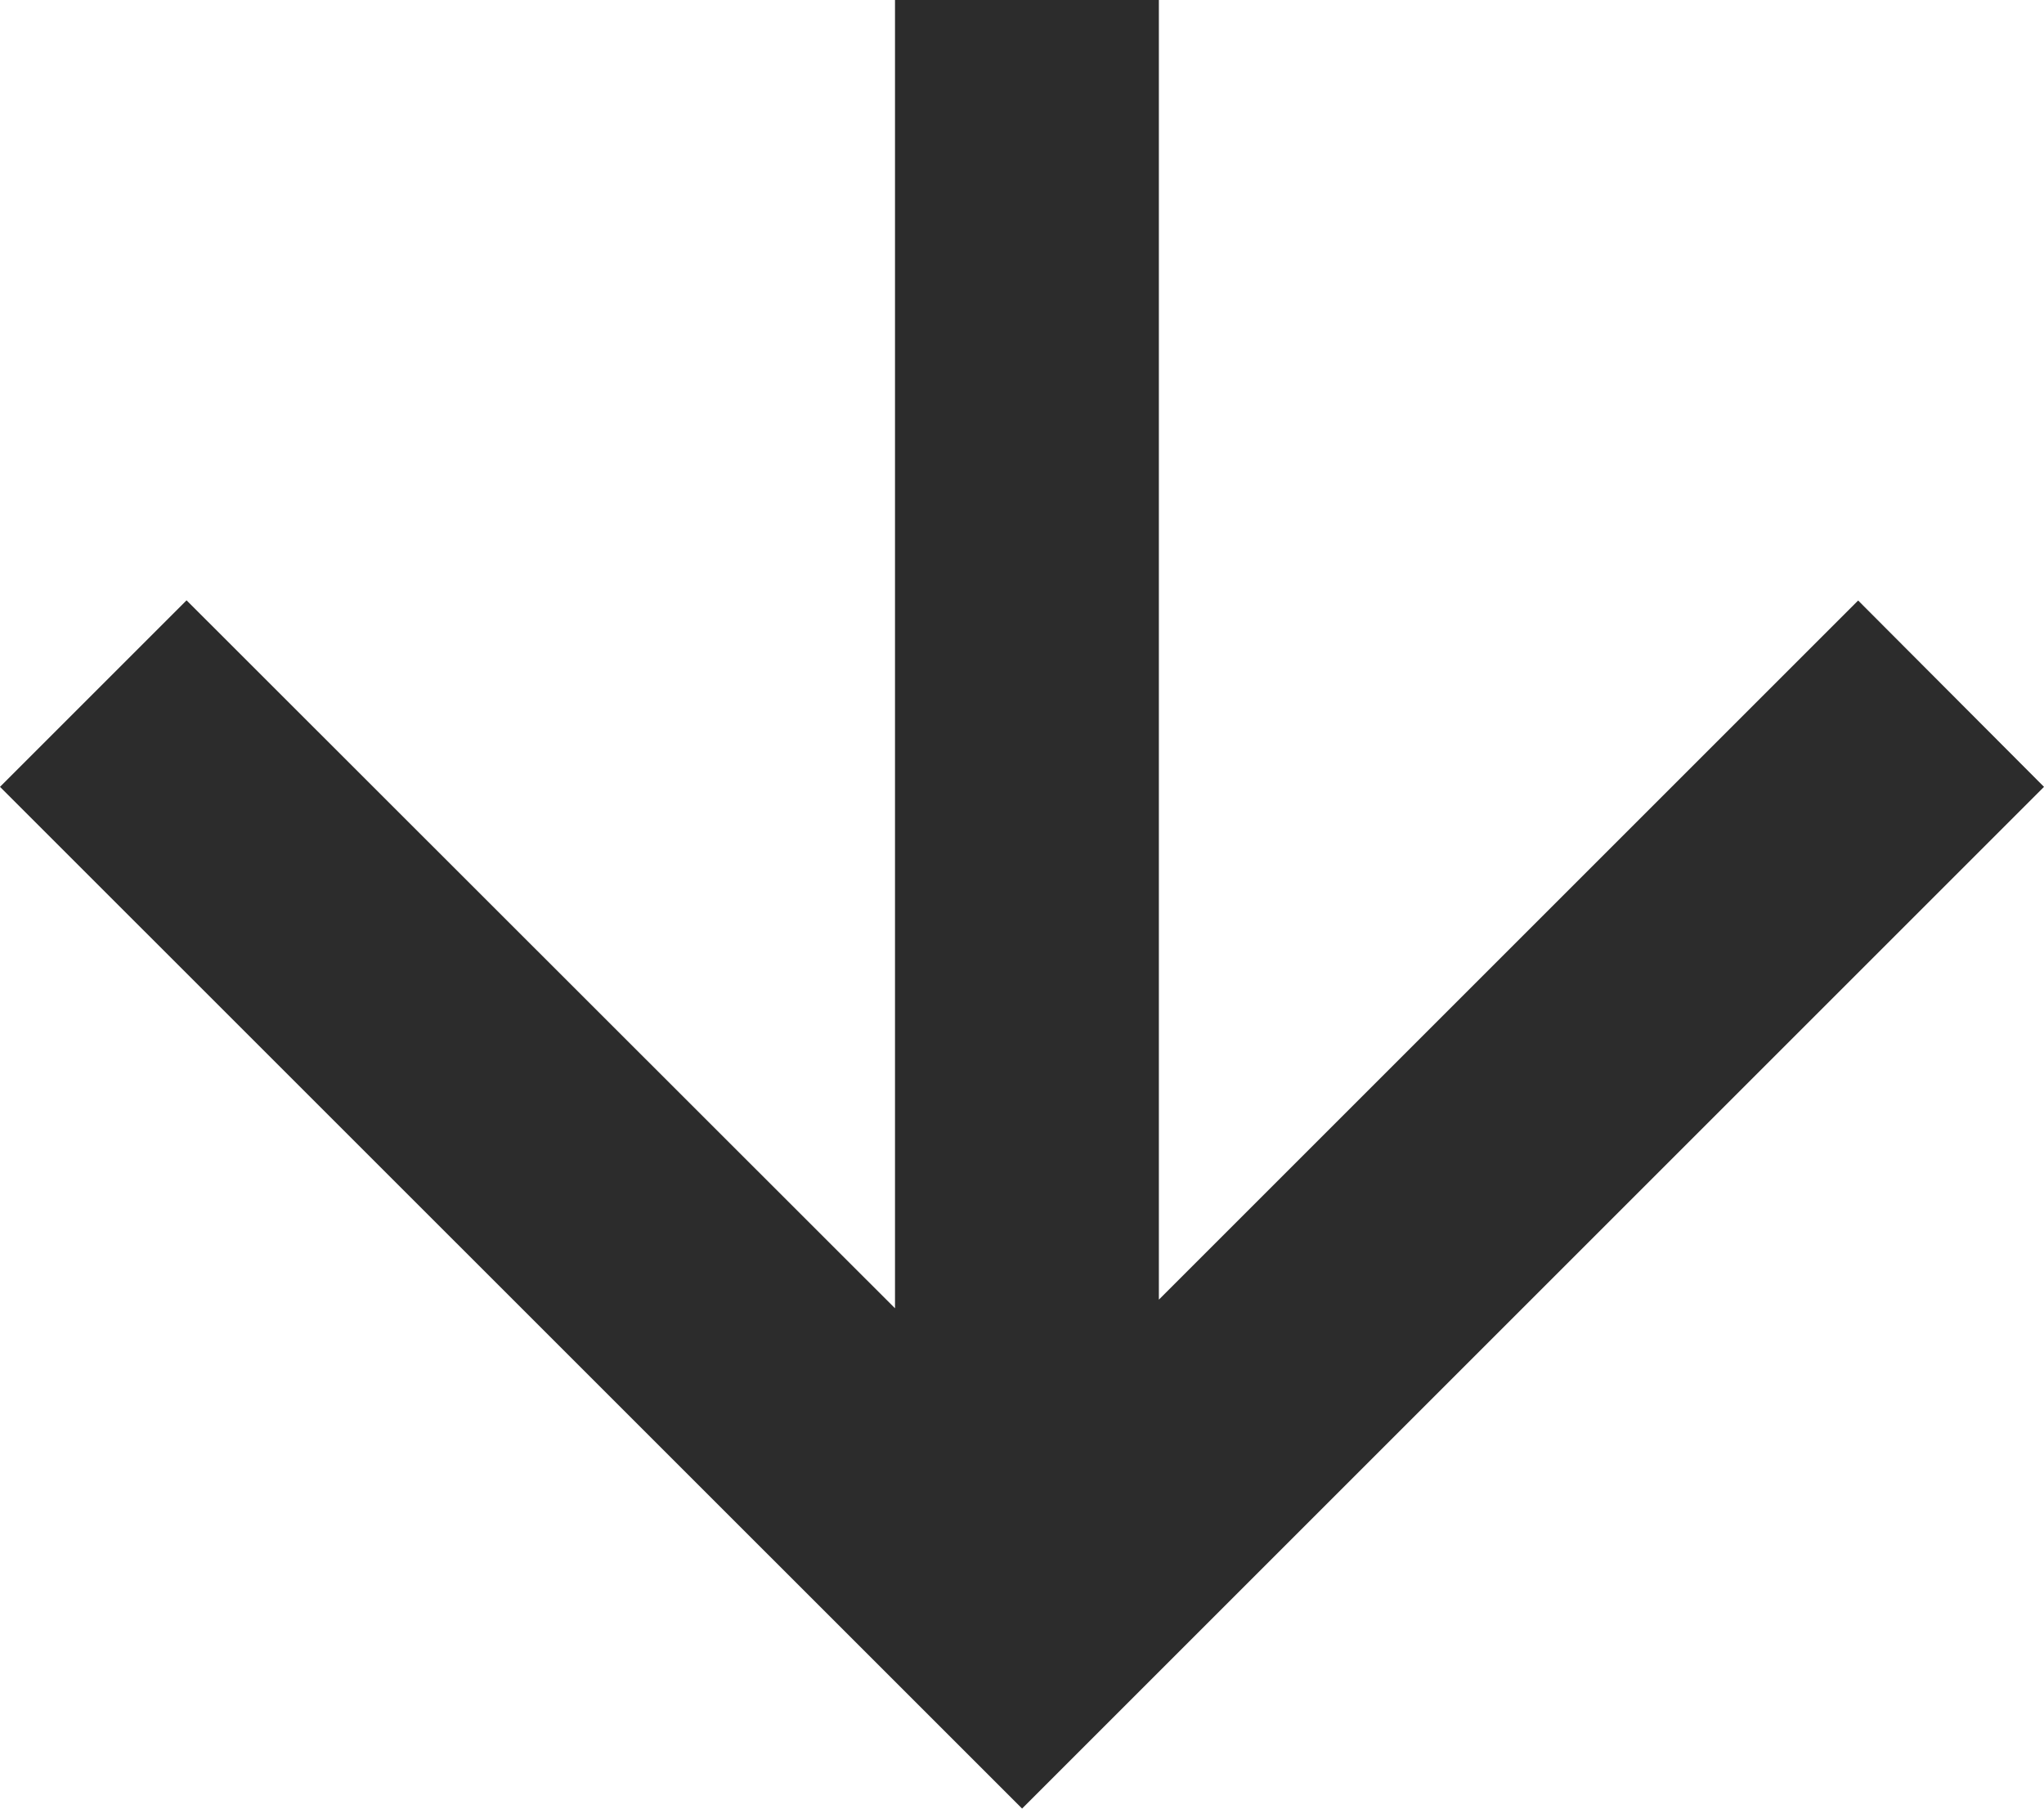<svg id="Group_14" data-name="Group 14" xmlns="http://www.w3.org/2000/svg" width="11.581" height="10.25" viewBox="0 0 11.581 10.25">
  <path id="Path_299" data-name="Path 299" d="M20.629,31.17l1.057-1.057L25.7,34.125V26.711h1.495v7.365l3.962-3.962L32.21,31.17l-5.79,5.79Z" transform="translate(-20.629 -26.711)" fill="#2c2c2c"/>
</svg>
